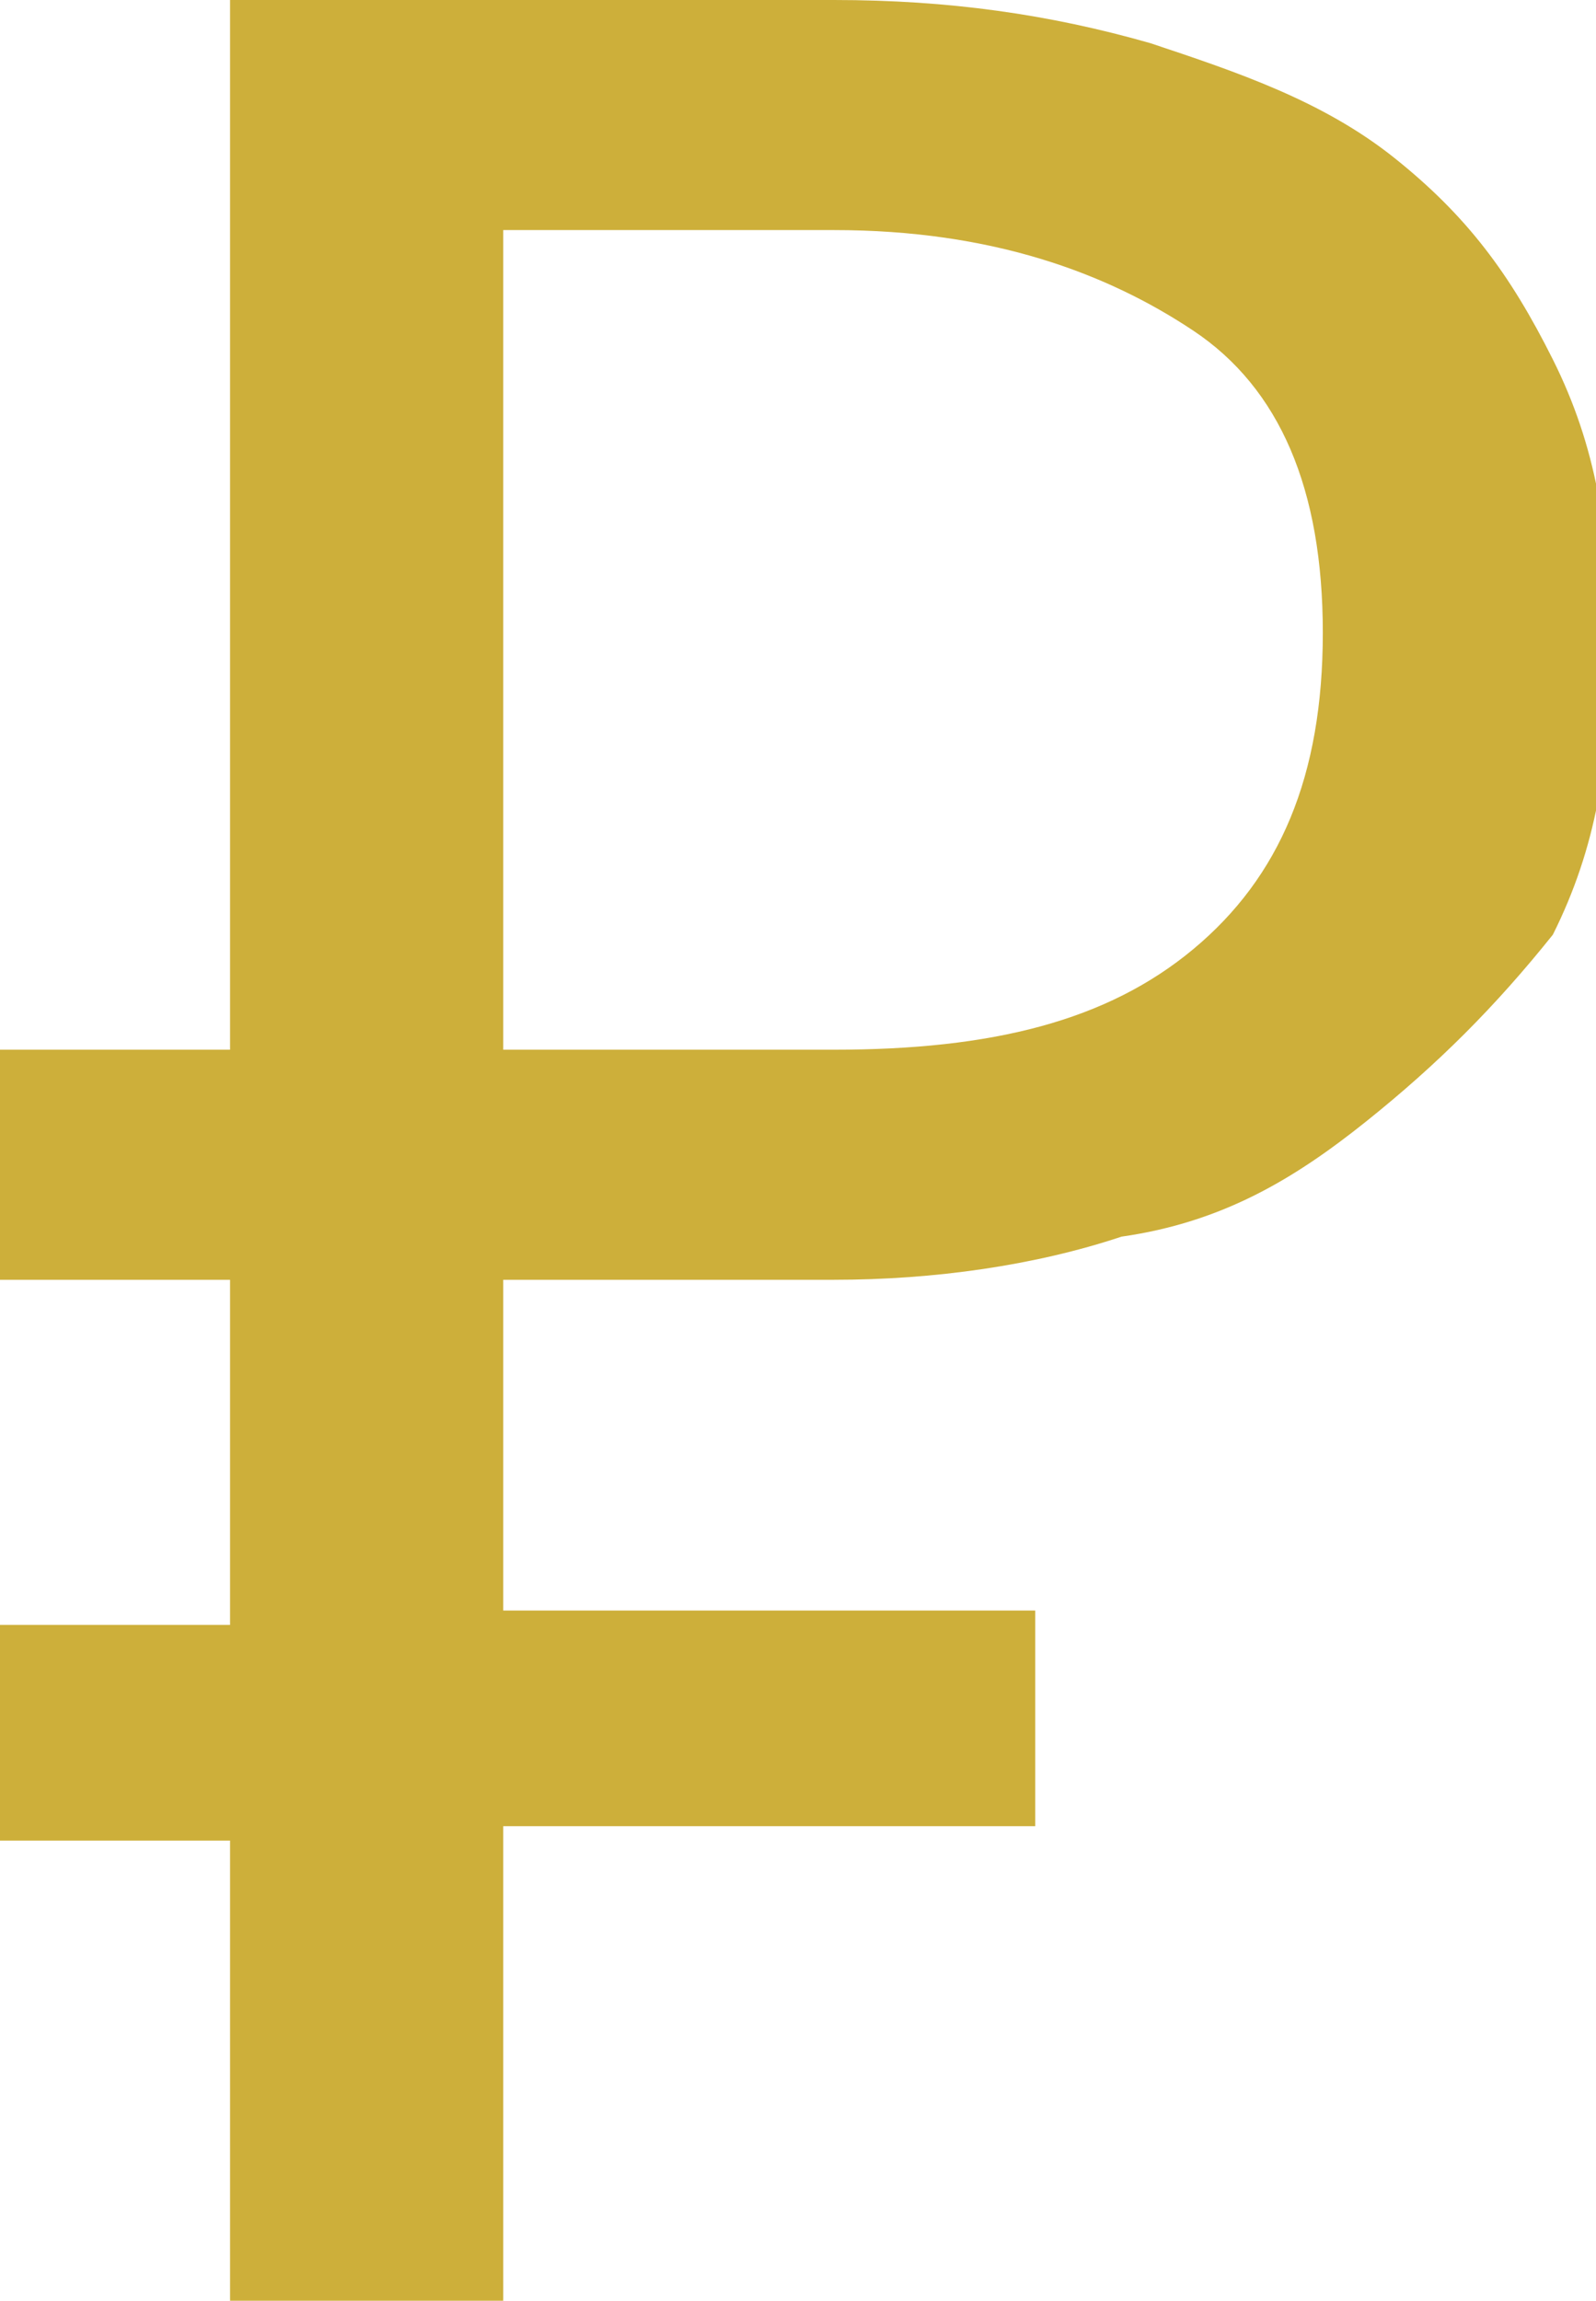 <?xml version="1.0" encoding="utf-8"?>
<!-- Generator: Adobe Illustrator 20.0.0, SVG Export Plug-In . SVG Version: 6.00 Build 0)  -->
<svg version="1.1" id="Слой_1" xmlns="http://www.w3.org/2000/svg" xmlns:xlink="http://www.w3.org/1999/xlink" x="0px" y="0px"
	 viewBox="0 0 11.1 16" style="enable-background:new 0 0 11.1 16;" xml:space="preserve">
<style type="text/css">
	.st0{fill:#cdaf3a;}
</style>
<g>
	<path class="st0" d="M0,7.3h1.6V0h4.2C6.6,0,7.3,0.1,8,0.3c0.6,0.2,1.2,0.4,1.7,0.8c0.5,0.4,0.8,0.8,1.1,1.4c0.3,0.6,0.4,1.2,0.4,2
		s-0.1,1.4-0.4,2C10.4,7,10,7.4,9.5,7.8c-0.5,0.4-1,0.7-1.7,0.8C7.2,8.8,6.5,8.9,5.8,8.9H3.5v2.3h3.7v1.5H3.5V16H1.6v-3.2H0v-1.5
		h1.6V8.9H0V7.3z M5.8,7.3c1.1,0,1.9-0.2,2.5-0.7s0.9-1.2,0.9-2.2S8.9,2.7,8.3,2.3S6.9,1.6,5.8,1.6H3.5v5.7H5.8z"/>
</g>
</svg>
